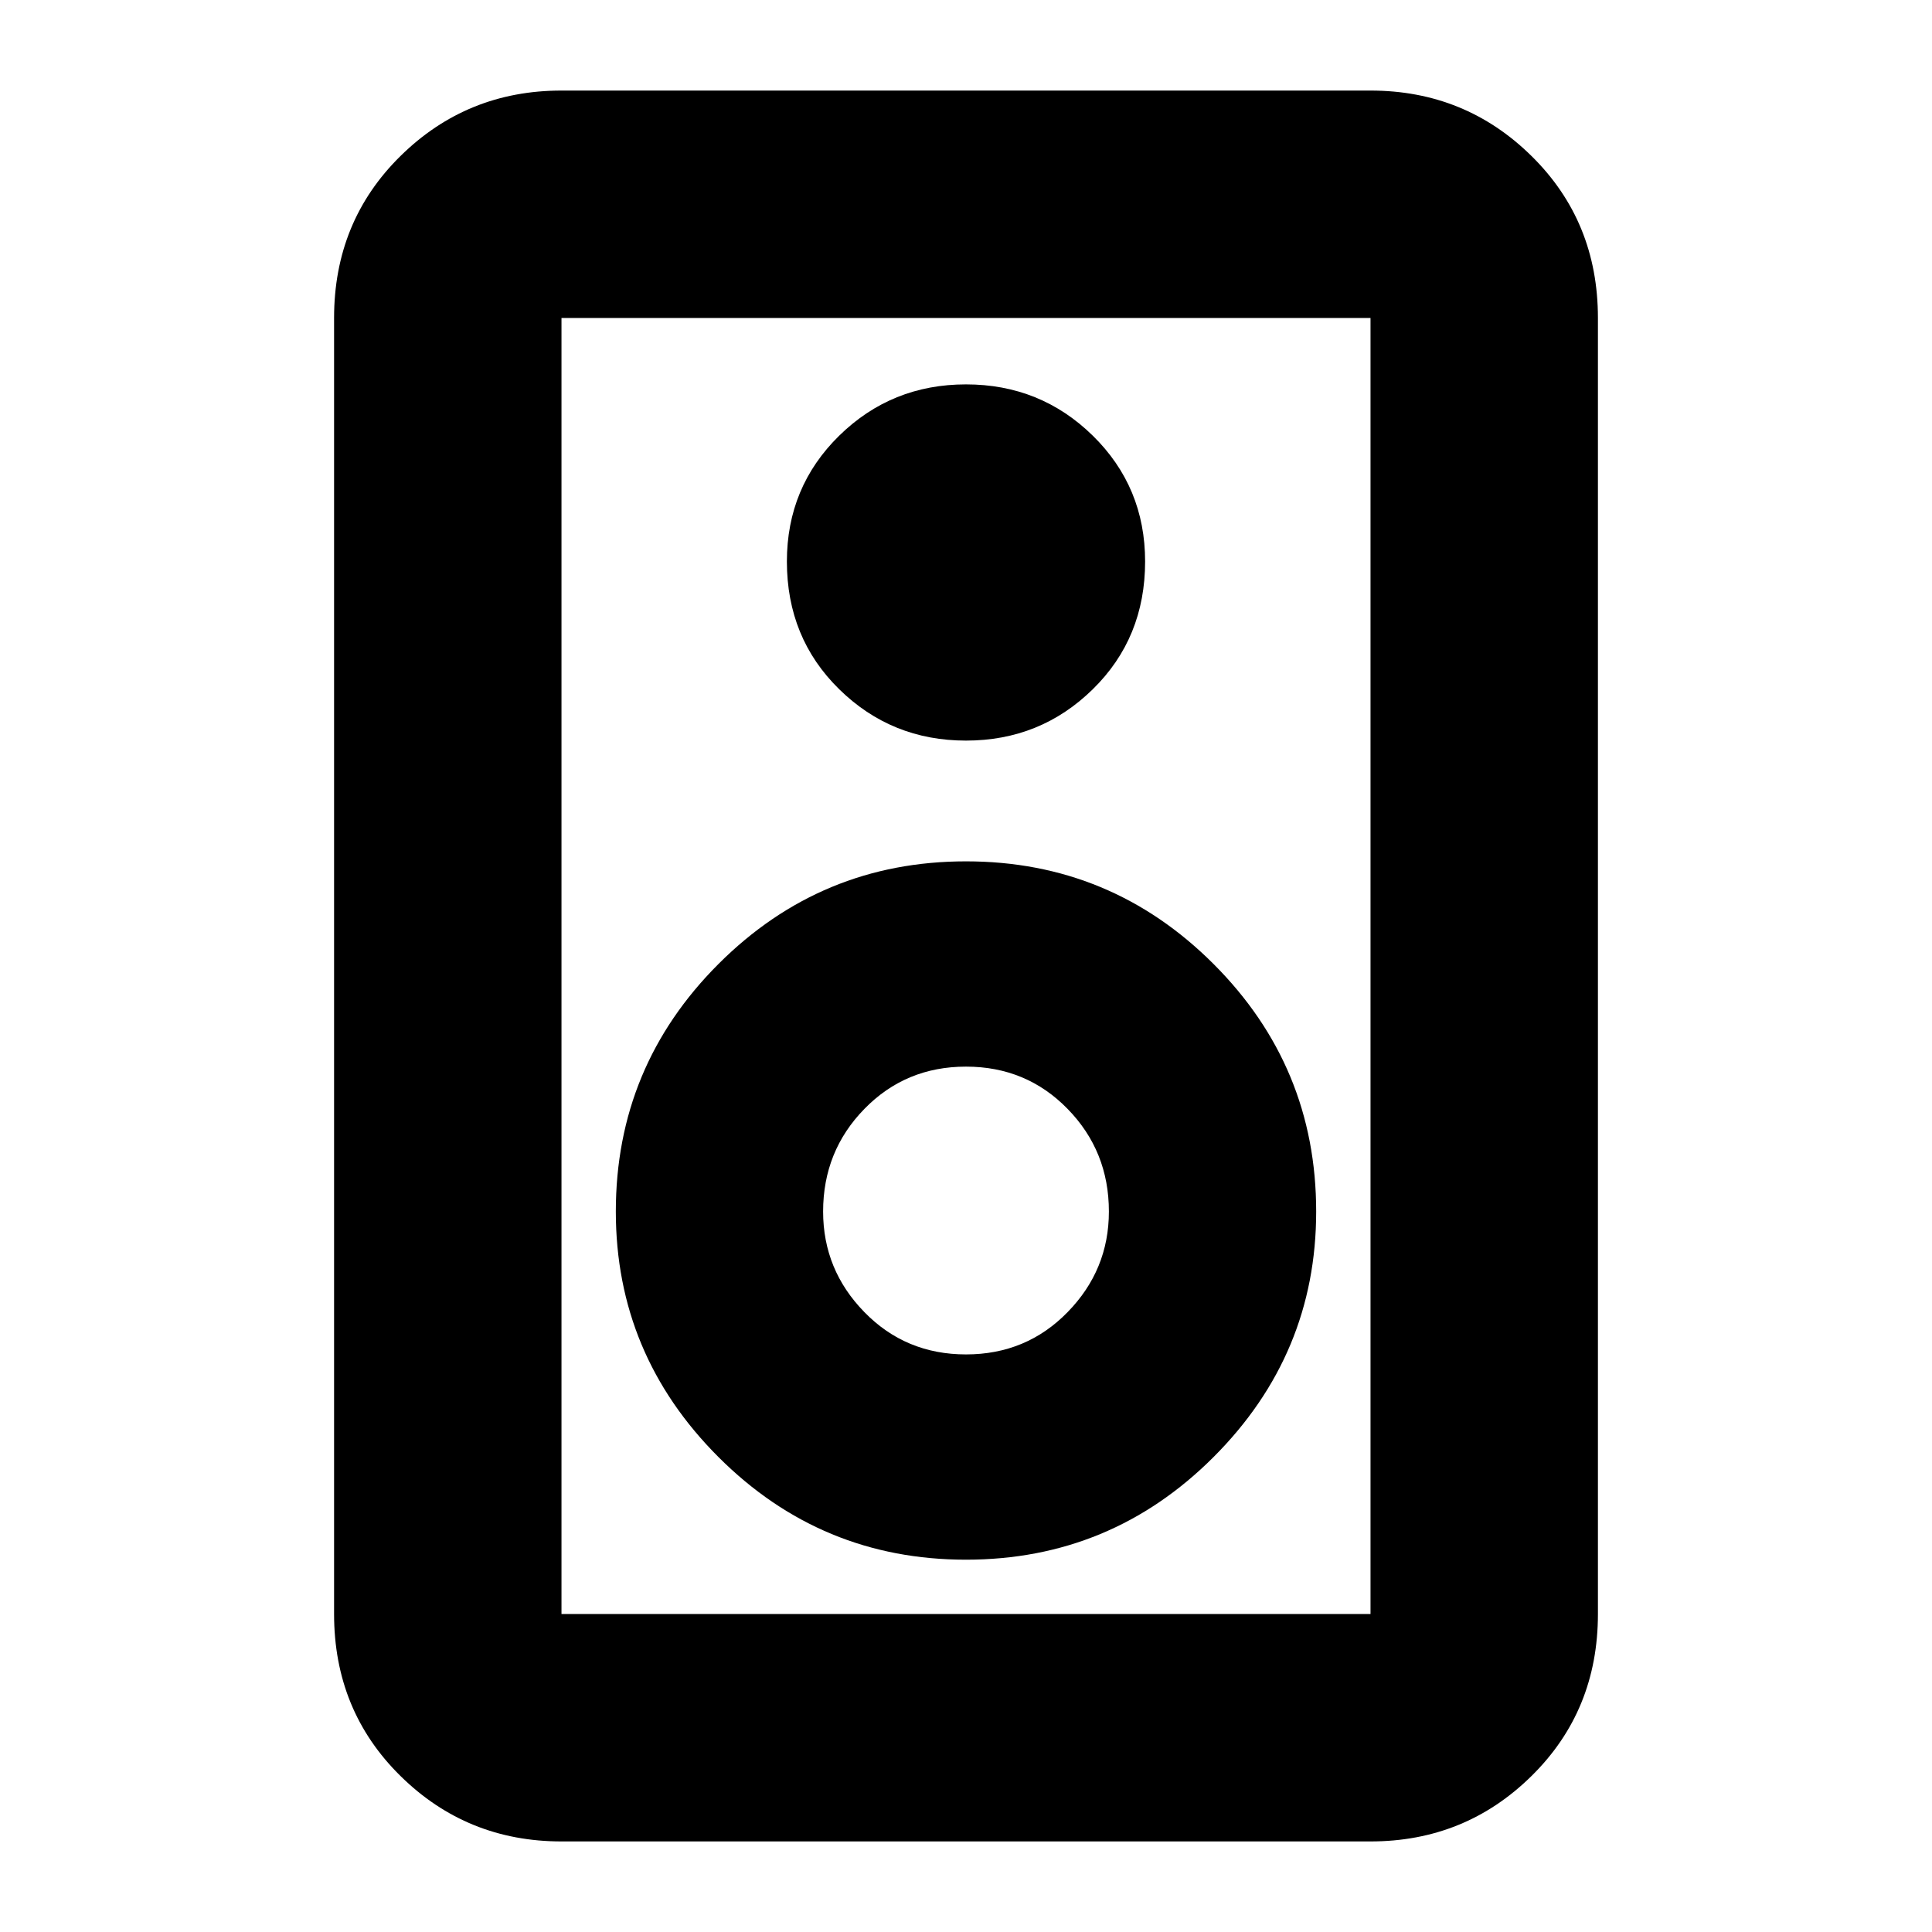 <svg xmlns="http://www.w3.org/2000/svg" height="24" width="24"><path d="M17.025 22.875H6.975Q5.8 22.875 4.975 22.062Q4.15 21.25 4.15 20.05V3.95Q4.15 2.75 4.975 1.938Q5.8 1.125 6.975 1.125H17.025Q18.2 1.125 19.025 1.938Q19.85 2.75 19.85 3.95V20.05Q19.85 21.25 19.025 22.062Q18.2 22.875 17.025 22.875ZM17.025 20.05Q17.025 20.05 17.025 20.05Q17.025 20.05 17.025 20.05V3.95Q17.025 3.95 17.025 3.95Q17.025 3.95 17.025 3.95H6.975Q6.975 3.95 6.975 3.95Q6.975 3.95 6.975 3.95V20.05Q6.975 20.05 6.975 20.05Q6.975 20.05 6.975 20.05ZM12 9.2Q12.925 9.2 13.575 8.562Q14.225 7.925 14.225 6.975Q14.225 6.05 13.575 5.412Q12.925 4.775 12 4.775Q11.075 4.775 10.425 5.412Q9.775 6.05 9.775 6.975Q9.775 7.925 10.425 8.562Q11.075 9.2 12 9.2ZM12 19.375Q13.8 19.375 15.075 18.1Q16.35 16.825 16.35 15.05Q16.35 13.25 15.075 11.975Q13.8 10.7 12 10.7Q10.2 10.7 8.925 11.975Q7.65 13.25 7.65 15.05Q7.65 16.825 8.925 18.1Q10.2 19.375 12 19.375ZM12 16.825Q11.25 16.825 10.738 16.3Q10.225 15.775 10.225 15.05Q10.225 14.3 10.738 13.775Q11.25 13.25 12 13.25Q12.75 13.25 13.262 13.775Q13.775 14.3 13.775 15.05Q13.775 15.775 13.262 16.3Q12.75 16.825 12 16.825ZM6.975 3.95Q6.975 3.95 6.975 3.95Q6.975 3.95 6.975 3.95V20.05Q6.975 20.05 6.975 20.05Q6.975 20.05 6.975 20.05Q6.975 20.05 6.975 20.05Q6.975 20.05 6.975 20.05V3.95Q6.975 3.95 6.975 3.95Q6.975 3.95 6.975 3.95Z"/></svg>